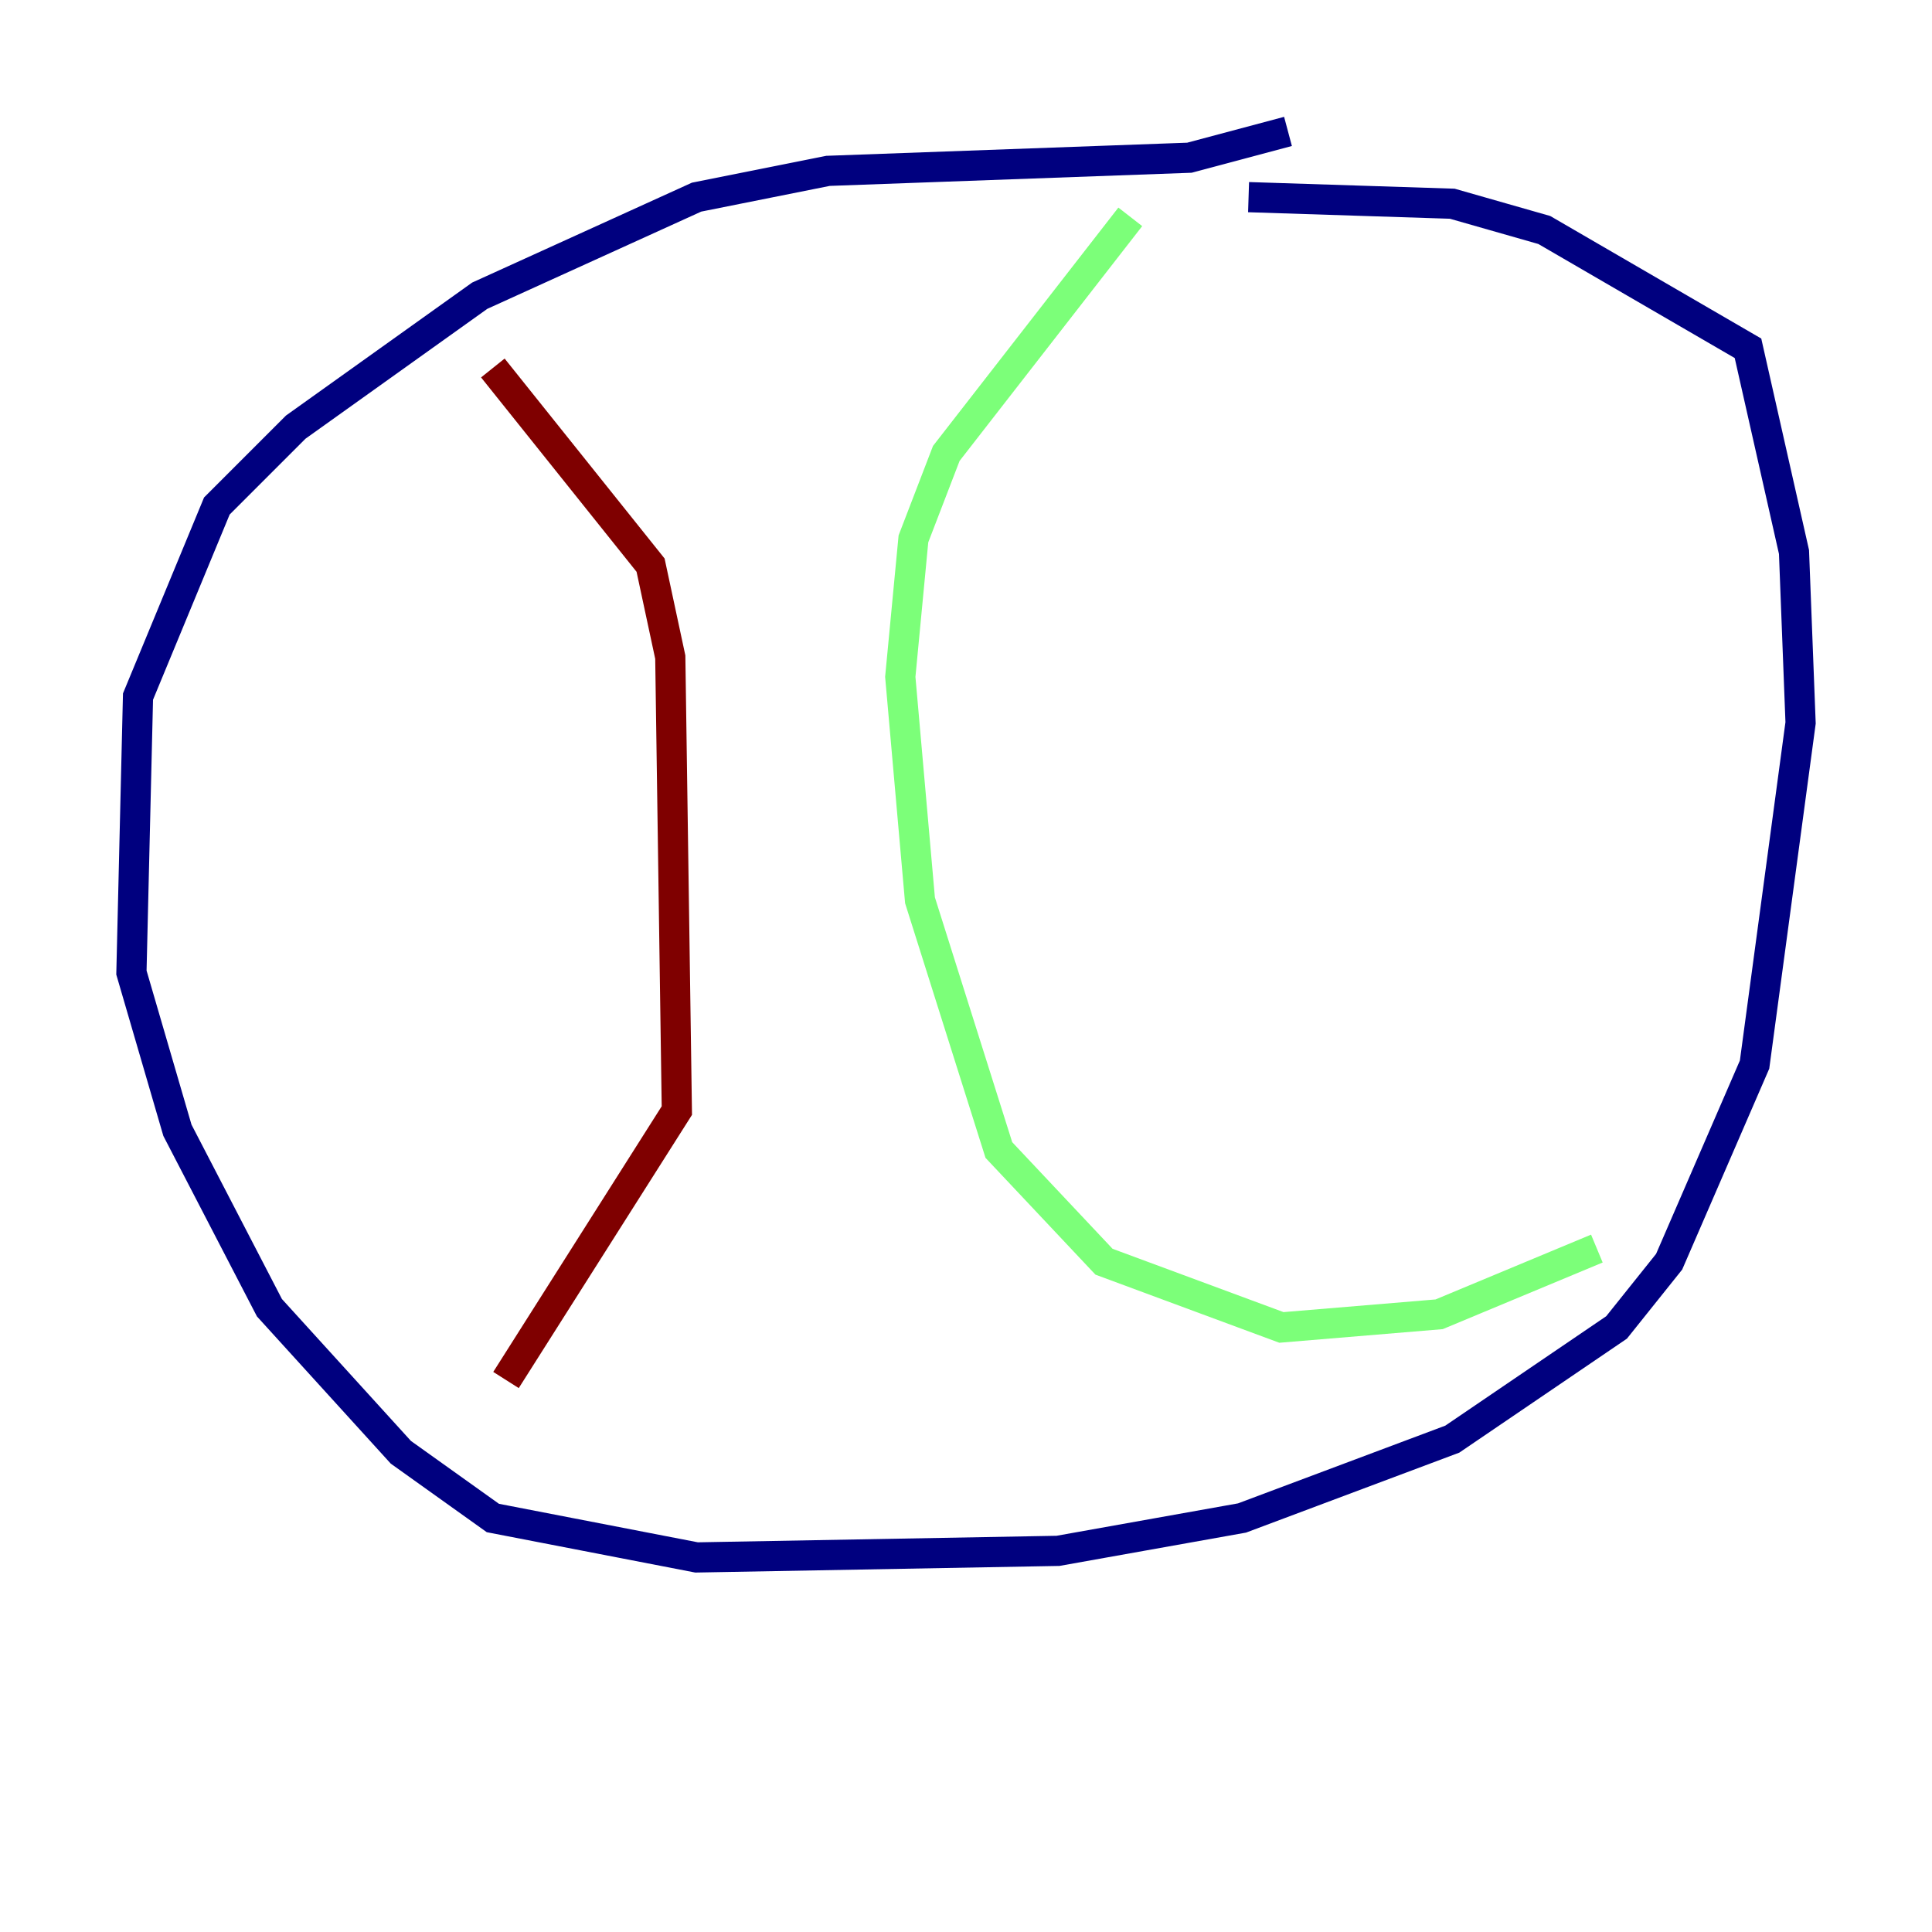 <?xml version="1.0" encoding="utf-8" ?>
<svg baseProfile="tiny" height="128" version="1.2" viewBox="0,0,128,128" width="128" xmlns="http://www.w3.org/2000/svg" xmlns:ev="http://www.w3.org/2001/xml-events" xmlns:xlink="http://www.w3.org/1999/xlink"><defs /><polyline fill="none" points="85.333,8.707 78.803,10.449 54.857,11.32 46.15,13.061 31.782,19.592 19.592,28.299 14.367,33.524 9.143,46.15 8.707,64.435 11.755,74.884 17.85,86.639 26.558,96.218 32.653,100.571 46.15,103.184 70.095,102.748 82.286,100.571 96.218,95.347 107.102,87.946 110.585,83.592 116.245,70.531 119.293,47.891 118.857,36.571 115.809,23.075 102.313,15.238 96.218,13.497 82.721,13.061" stroke="#00007f" stroke-width="2" /><polyline fill="none" points="74.884,14.367 62.694,30.041 60.517,35.701 59.646,44.843 60.952,59.646 66.177,76.191 73.143,83.592 84.898,87.946 95.347,87.075 105.796,82.721" stroke="#7cff79" stroke-width="2" /><polyline fill="none" points="32.653,24.381 43.102,37.442 44.408,43.537 44.843,73.578 33.524,91.429" stroke="#7f0000" stroke-width="2" /></svg>